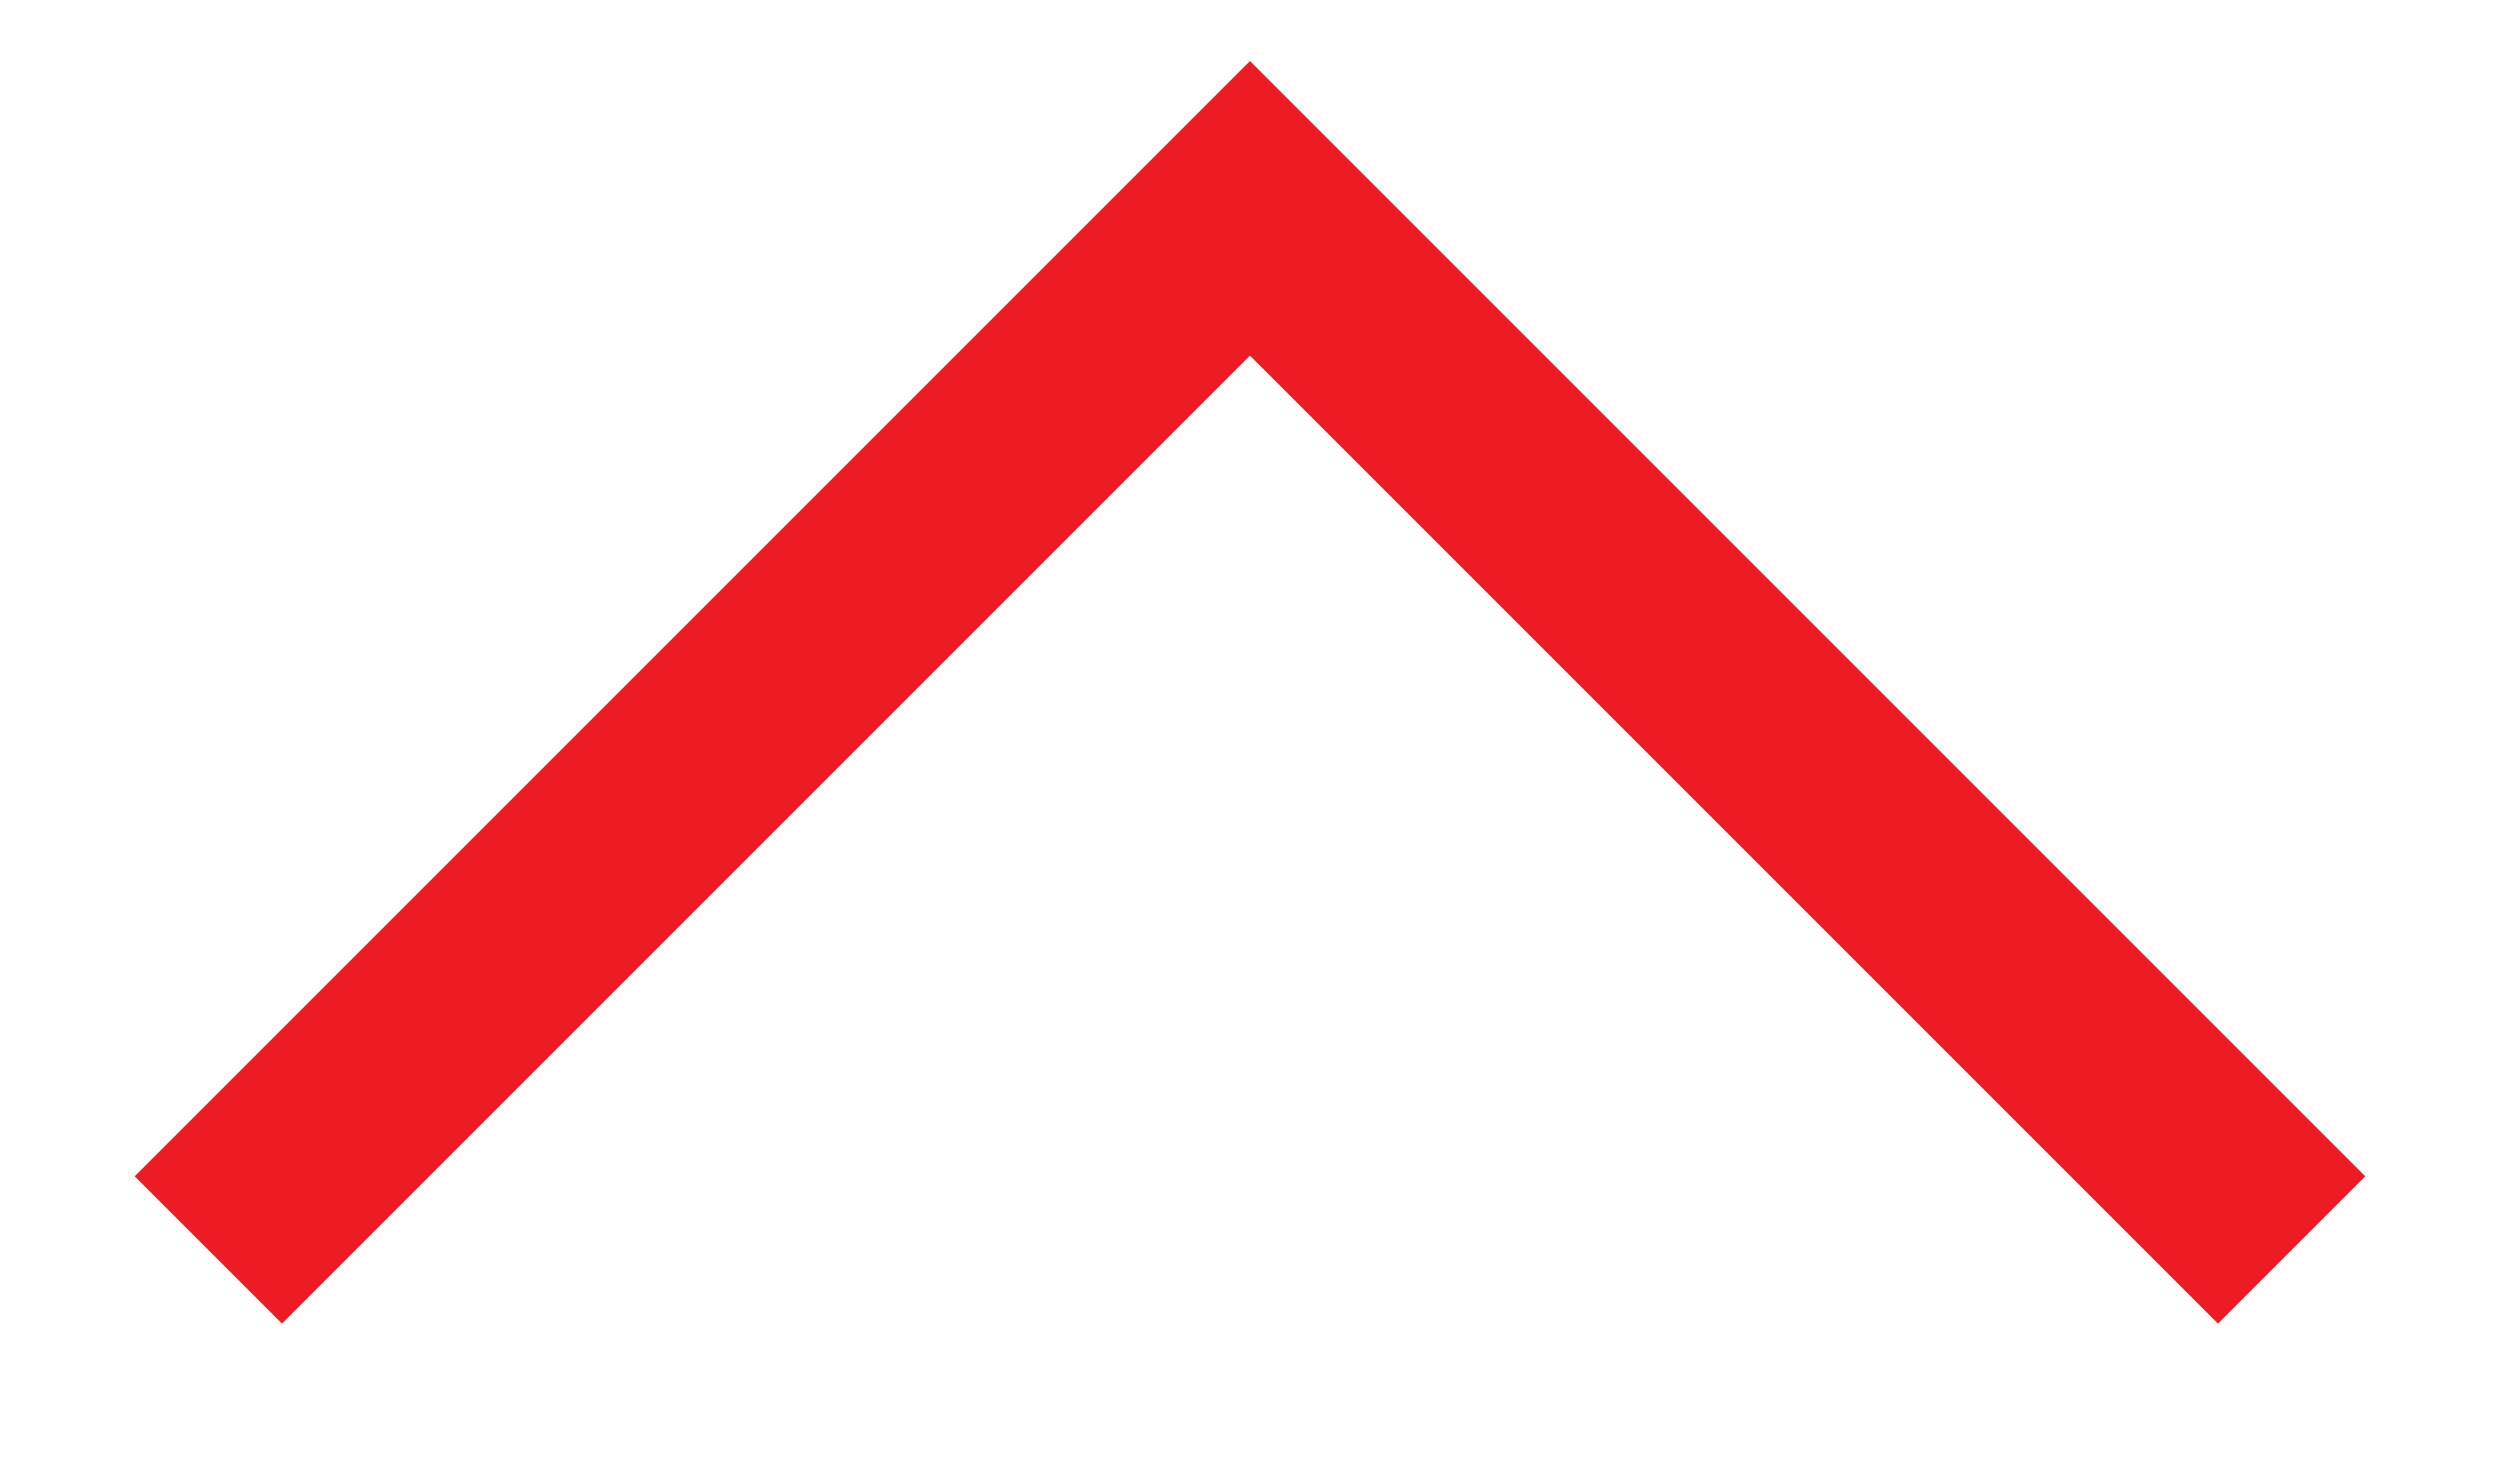 <svg version="1.1" xmlns="http://www.w3.org/2000/svg" xmlns:xlink="http://www.w3.org/1999/xlink" width="12" height="7" viewBox="0,0,256,149.328"><g fill="none" fill-rule="nonzero" stroke="#ed1c24" stroke-width="1" stroke-linecap="butt" stroke-linejoin="miter" stroke-miterlimit="10" stroke-dasharray="" stroke-dashoffset="0" font-family="none" font-weight="none" font-size="none" text-anchor="none" style="mix-blend-mode: normal"><g transform="translate(0,-0.003) scale(21.333,21.333)"><path d="M11,6l-5,-5l-5,5"></path></g></g></svg>